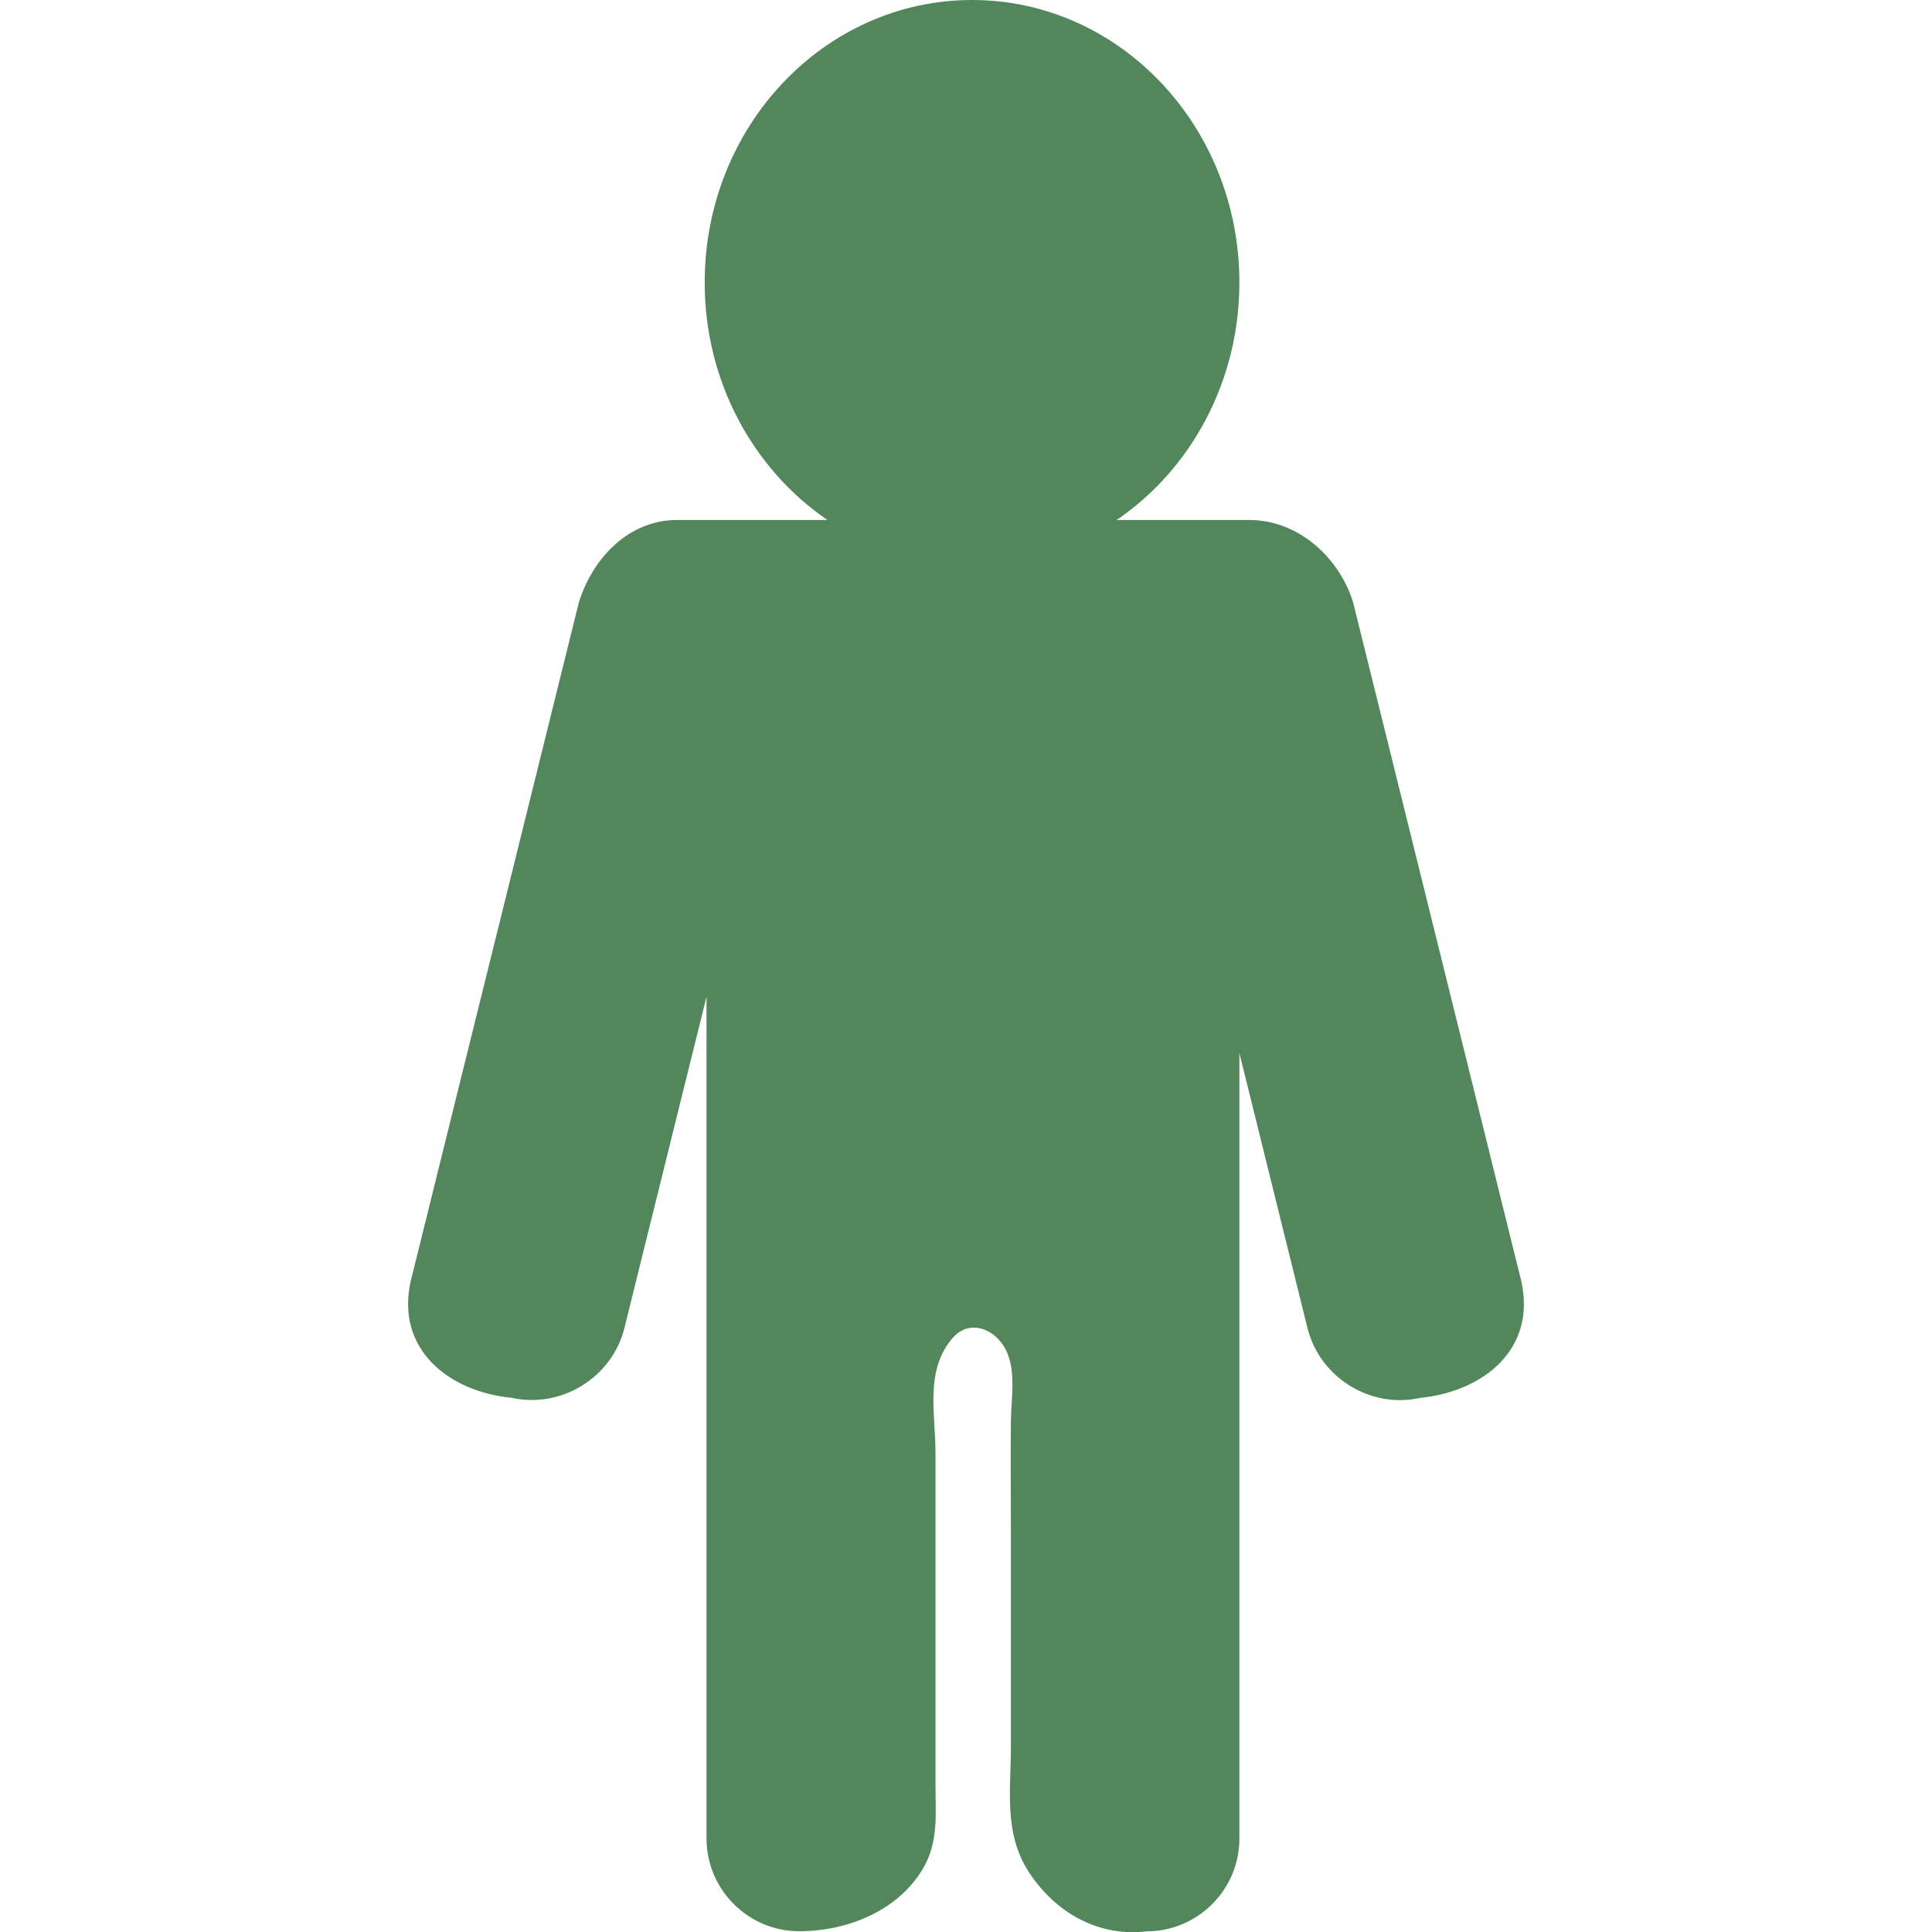 <?xml version="1.0" encoding="utf-8"?>
<!-- Generator: Adobe Illustrator 25.4.1, SVG Export Plug-In . SVG Version: 6.00 Build 0)  -->
<svg version="1.1" id="Layer_1" xmlns="http://www.w3.org/2000/svg" xmlns:xlink="http://www.w3.org/1999/xlink" x="0px" y="0px"
	 viewBox="0 0 2000 2000" style="enable-background:new 0 0 2000 2000;" xml:space="preserve">
<style type="text/css">
	.st0{fill:#51875B;}
</style>
<path class="st0" d="M1574.7,1325.7l-173.9-701.9c-14.1-46.1-55.7-84.5-105.7-85.5c0,0-58.7,0-139.2,0
	c76.4-52,127.1-142.7,127.1-245.9C1283,130.9,1159.1,0,1006.3,0C853.4,0,729.5,130.9,729.5,292.4c0,103.2,50.7,193.8,127.1,245.9
	c-88.7,0-155.4,0-155.4,0c-51-0.1-88.1,40.3-102,85.5c0,0-173.9,701.9-173.9,701.9c-16.2,70.6,38.9,115,104.4,121.3
	c51.5,11.4,104-21.1,116.7-72.3l85-343v871.6c0,52.7,43.1,95.9,95.9,95.9c49.8,0,102.9-21.1,128.7-65.8
	c15.7-27.2,12.4-56.1,12.4-86.3c0-77.6,0-155.1,0-232.7c0-37,0-74.1,0-111.1c0-40.2-11.3-85.1,18.1-118.6c15-17,37.1-11.5,49.9,5
	c17.1,21.9,10.5,54.9,10.1,80.6c-0.5,38.4,0,76.9,0,115.3c0,73.9,0,147.7,0,221.6c0,46.3-7.8,91.2,19.3,131.9
	c27.3,41,71.3,66.2,121.3,60.2c52.7,0,95.9-43.1,95.9-95.9v-813.3l70.5,284.7c12.7,51.2,65.2,83.8,116.7,72.3
	C1535.6,1440.5,1590.9,1396.6,1574.7,1325.7z"/>
</svg>
